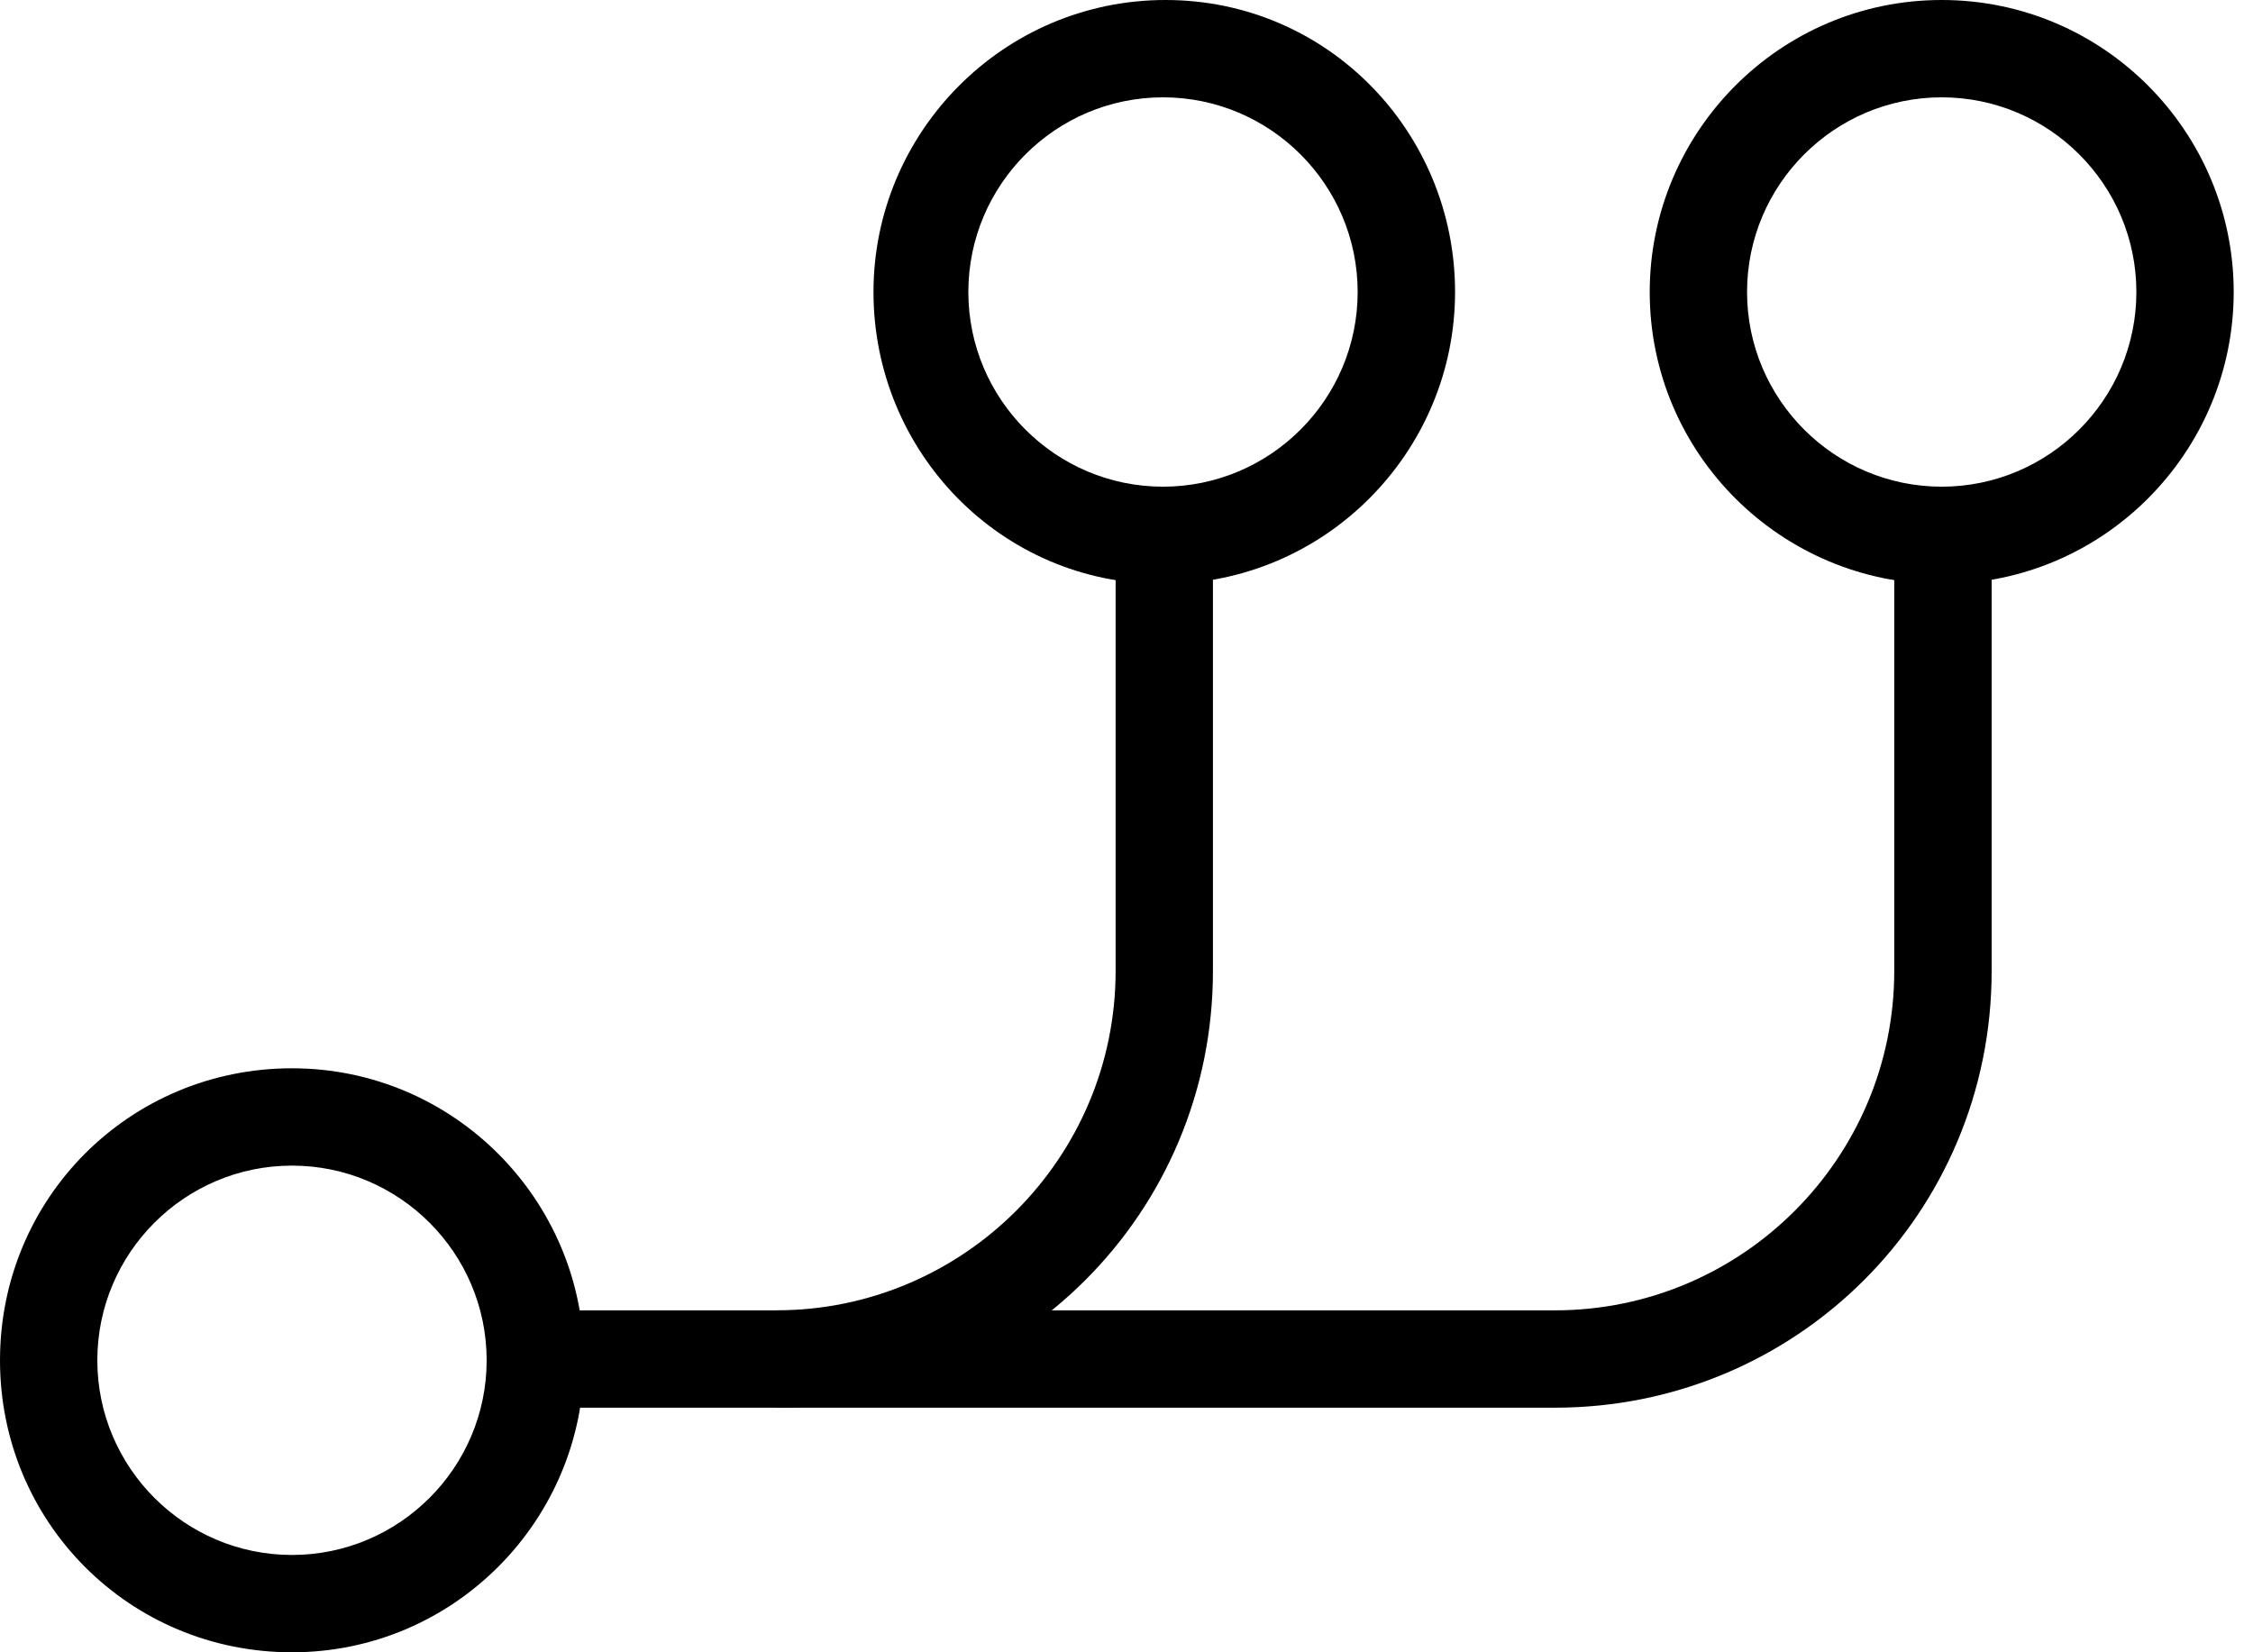 <svg width="30" height="22" viewBox="0 0 30 22" fill="none" xmlns="http://www.w3.org/2000/svg">
<path d="M26.52 7.112V12.928C26.52 16.151 23.927 18.743 20.704 18.743H10.335V17.447H20.704C23.196 17.447 25.223 15.42 25.223 12.928V7.112H26.52Z" fill="black"/>
<path d="M7.776 18.112C7.776 20.239 6.048 22 3.888 22C1.728 22 0 20.272 0 18.112C0 15.952 1.728 14.224 3.888 14.224C6.048 14.224 7.776 15.985 7.776 18.112ZM1.296 18.112C1.296 19.541 2.459 20.704 3.888 20.704C5.317 20.704 6.48 19.541 6.48 18.112C6.48 16.683 5.317 15.52 3.888 15.52C2.459 15.52 1.296 16.683 1.296 18.112Z" fill="black"/>
<path d="M29.743 3.888C29.743 6.015 28.015 7.776 25.855 7.776C23.728 7.776 21.967 6.048 21.967 3.888C21.967 1.761 23.695 -6.7234e-05 25.855 -6.7234e-05C28.015 -6.7234e-05 29.743 1.761 29.743 3.888ZM23.263 3.888C23.263 5.317 24.426 6.48 25.855 6.48C27.284 6.48 28.447 5.317 28.447 3.888C28.447 2.459 27.284 1.296 25.855 1.296C24.426 1.296 23.263 2.459 23.263 3.888Z" fill="black"/>
<path d="M16.151 7.112V12.928C16.151 16.151 13.559 18.743 10.335 18.743H7.145V17.447H10.335C12.828 17.447 14.855 15.42 14.855 12.928V7.112H16.151Z" fill="black"/>
<path d="M19.375 3.888C19.375 6.015 17.646 7.776 15.486 7.776C13.326 7.776 11.631 6.015 11.631 3.888C11.631 1.761 13.36 -6.7234e-05 15.52 -6.7234e-05C17.68 -6.7234e-05 19.375 1.761 19.375 3.888ZM12.894 3.888C12.894 5.317 14.057 6.48 15.486 6.48C16.915 6.48 18.078 5.317 18.078 3.888C18.078 2.459 16.915 1.296 15.486 1.296C14.057 1.296 12.894 2.459 12.894 3.888Z" fill="black"/>
</svg>
